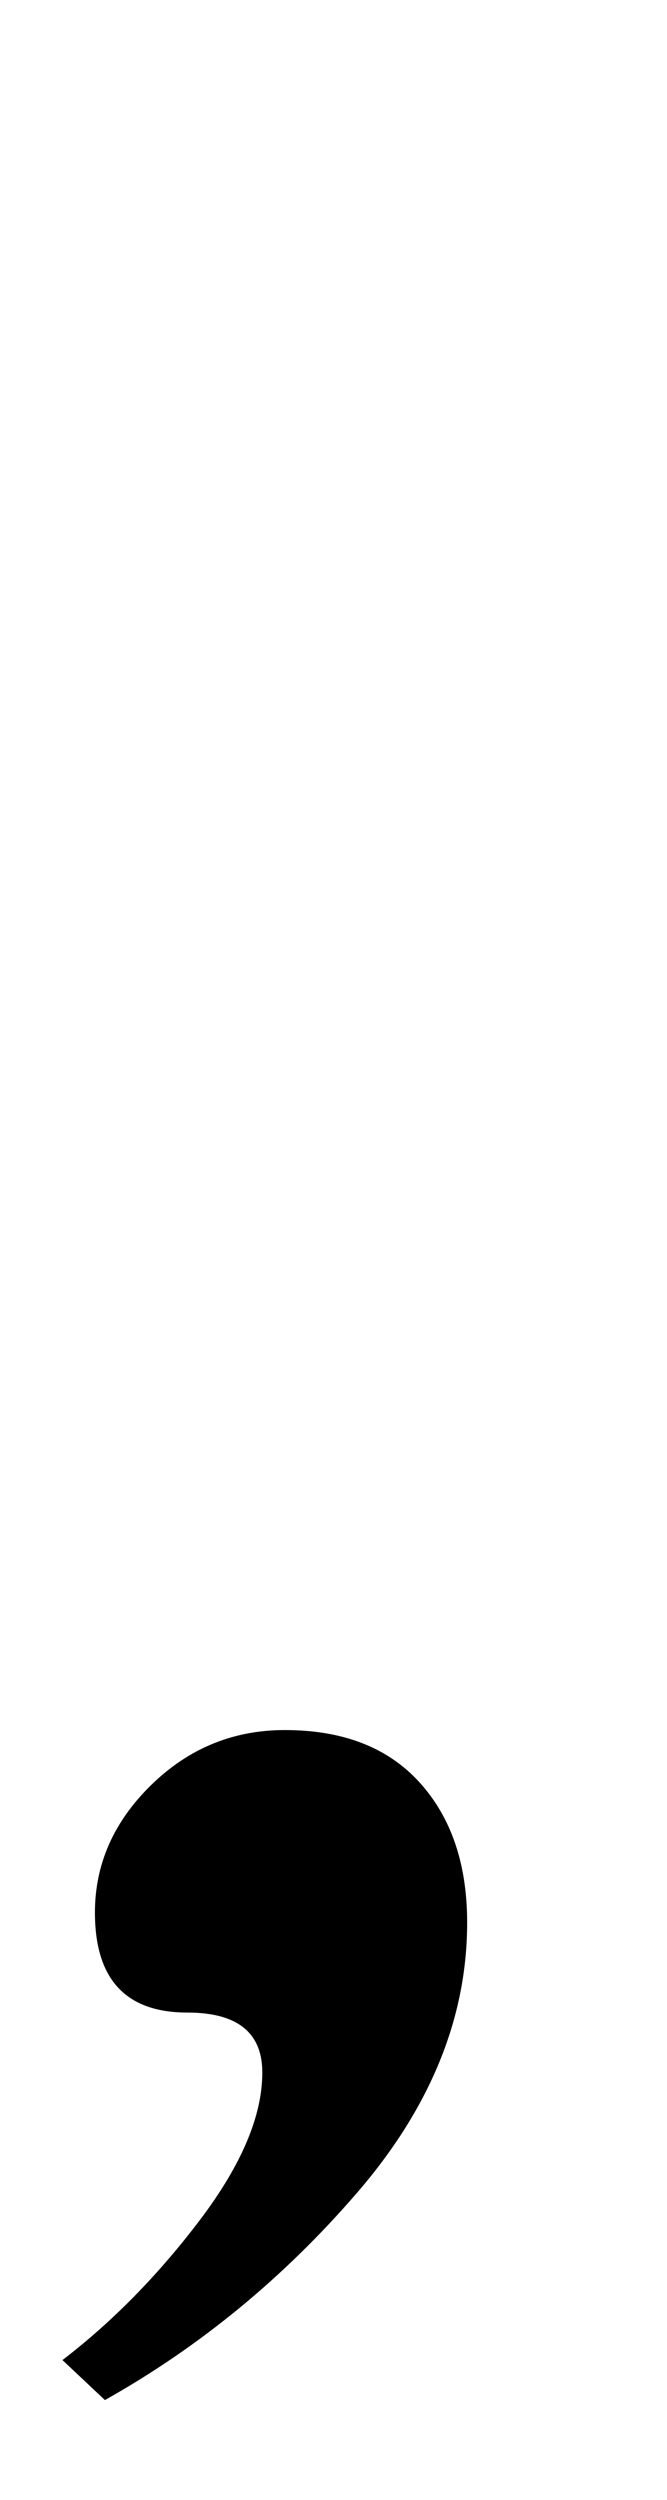 <?xml version="1.0" standalone="no"?>
<!DOCTYPE svg PUBLIC "-//W3C//DTD SVG 1.1//EN" "http://www.w3.org/Graphics/SVG/1.1/DTD/svg11.dtd" >
<svg xmlns="http://www.w3.org/2000/svg" xmlns:xlink="http://www.w3.org/1999/xlink" version="1.1" viewBox="-10 0 267 1000">
  <g transform="matrix(1 0 0 -1 0 800)">
   <path fill="currentColor"
d="M70 -88q25 33 25 59q0 24 -30 24q-37 0 -37 40q0 29 22.5 51t53.5 22q35 0 54 -21t19 -56q0 -57 -44 -108t-101 -83l-17 16q30 23 55 56z" />
  </g>

</svg>

